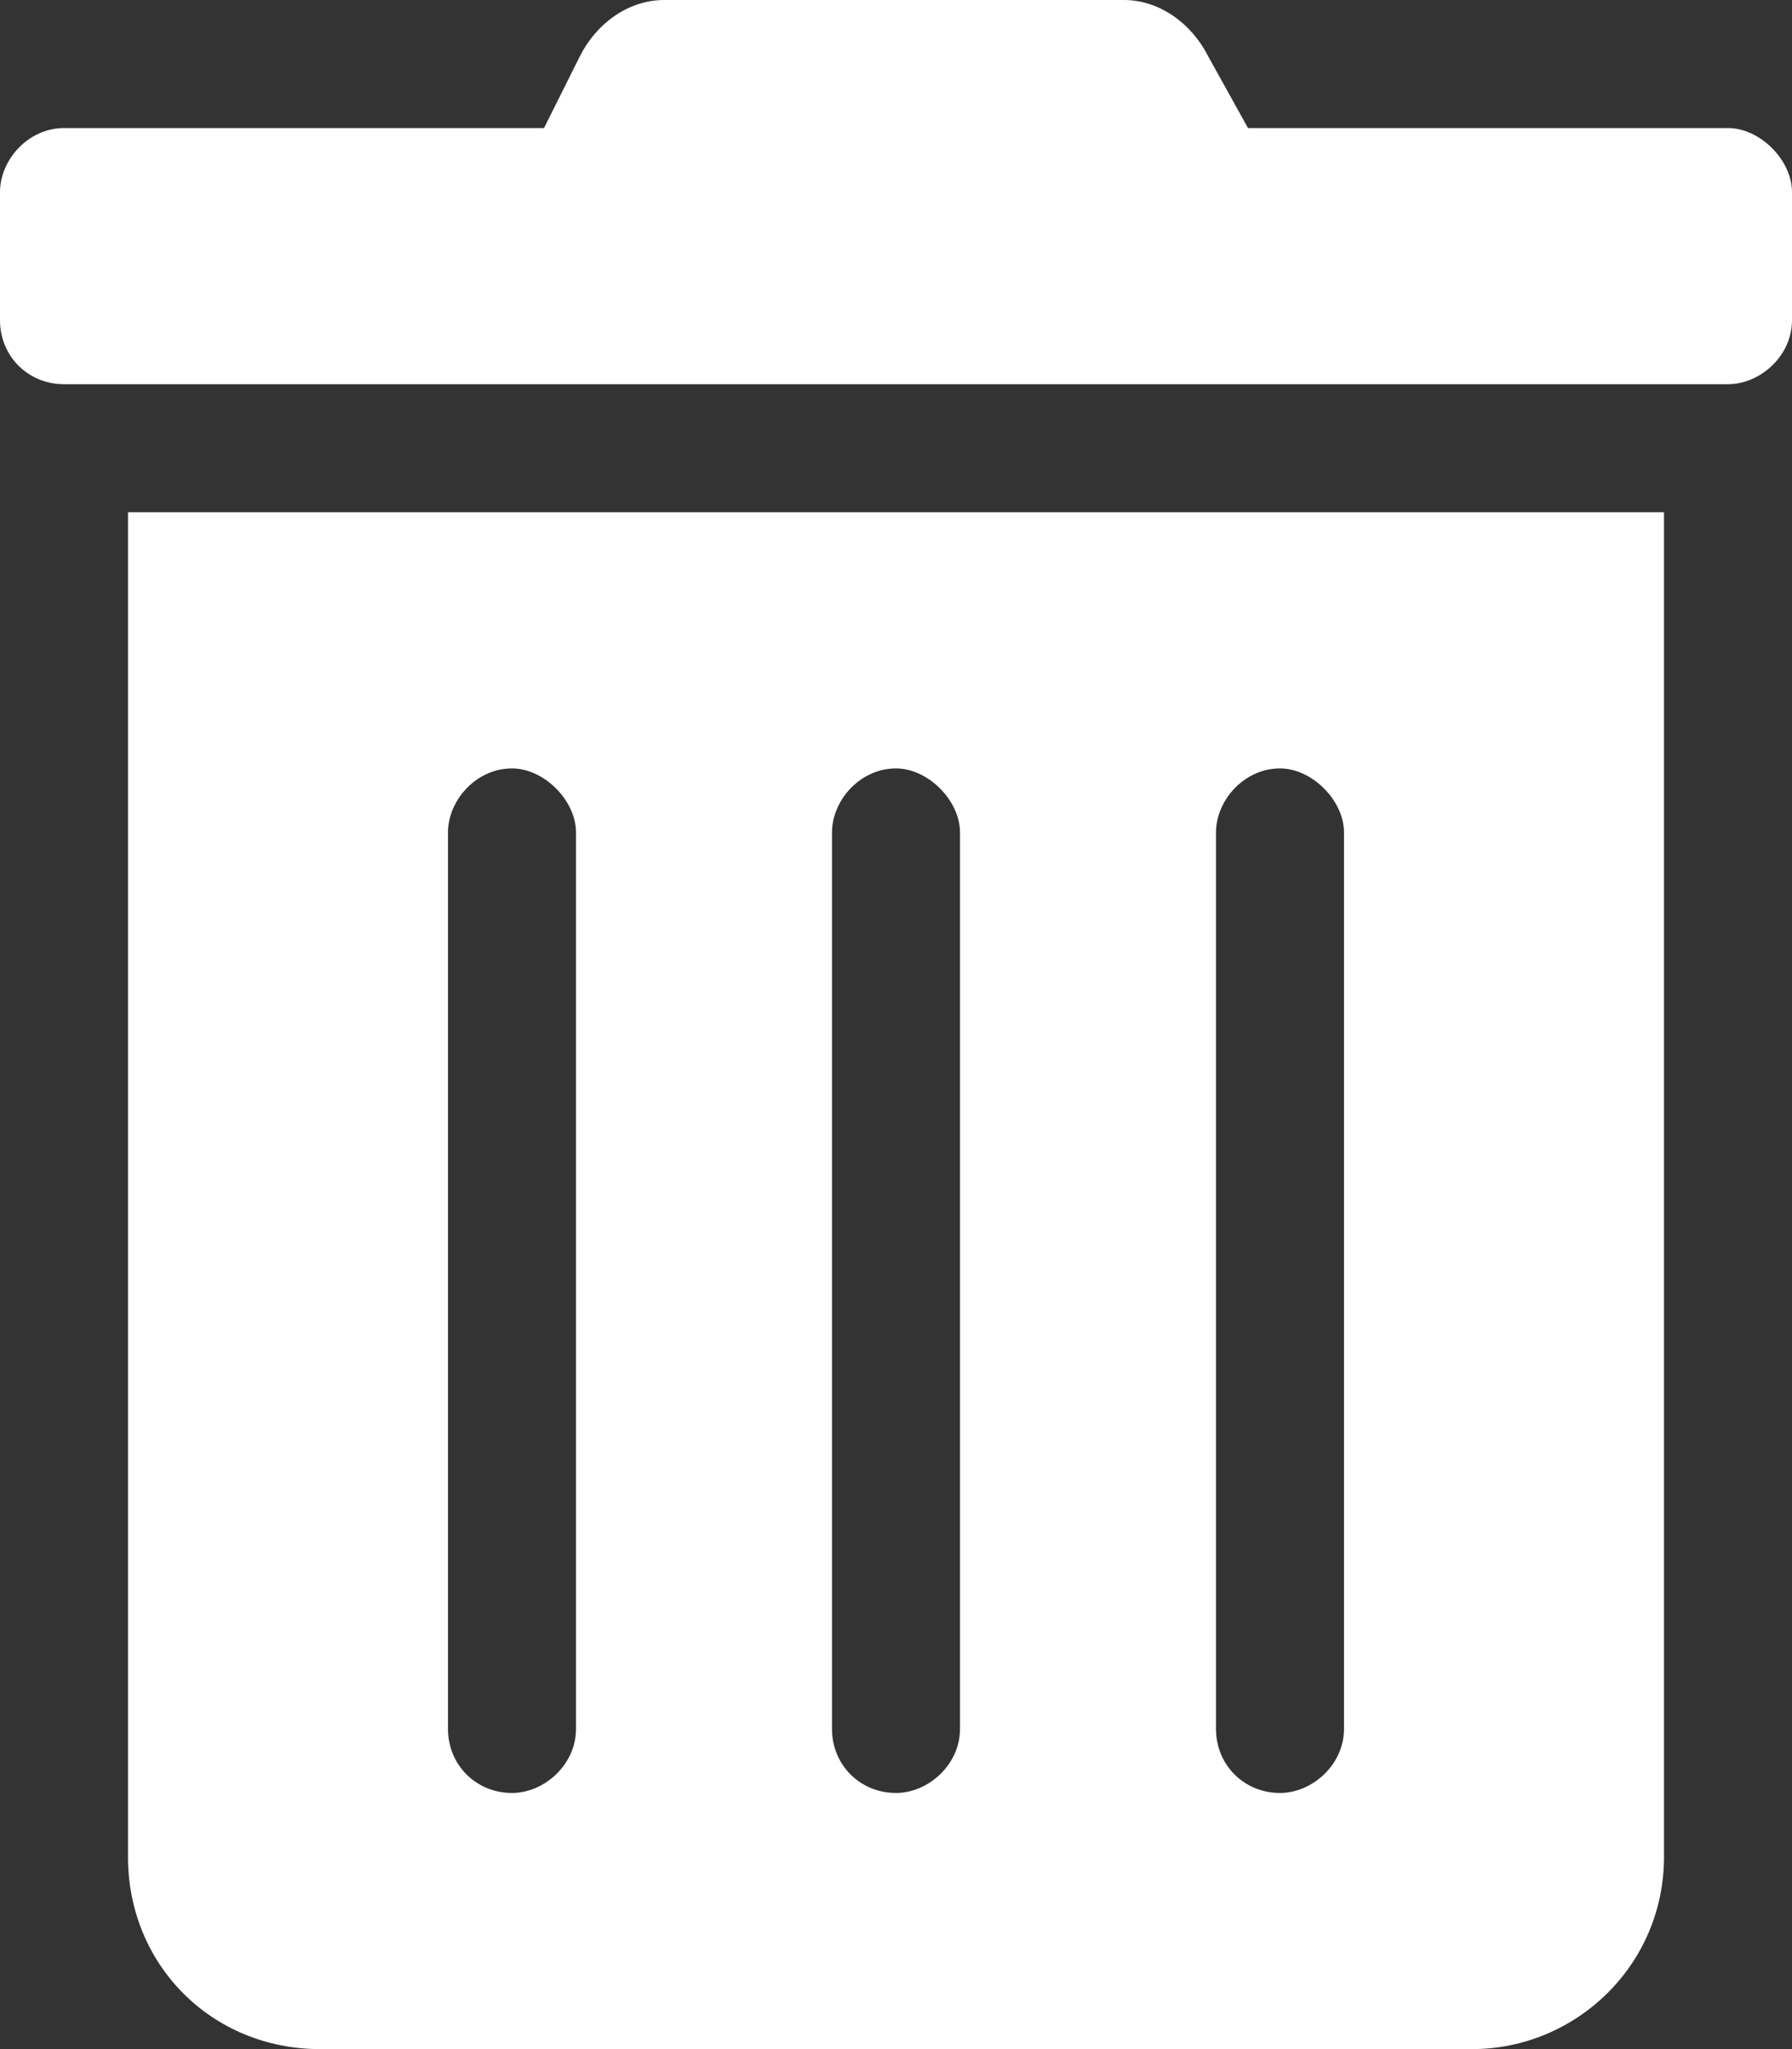 <svg width="14" height="16" viewBox="0 0 14 16" fill="none" xmlns="http://www.w3.org/2000/svg">
<rect x="0" y="0" width="14" height="16" fill="#333333" stroke="none"/>
<path d="M1 14.5V4H13V14.5C13 15.344 12.312 16 11.5 16H2.5C1.656 16 1 15.344 1 14.5ZM9.5 6.5V13.5C9.5 13.781 9.719 14 10 14C10.25 14 10.5 13.781 10.5 13.5V6.5C10.5 6.25 10.25 6 10 6C9.719 6 9.5 6.25 9.5 6.5ZM6.5 6.5V13.5C6.5 13.781 6.719 14 7 14C7.25 14 7.5 13.781 7.5 13.5V6.5C7.5 6.25 7.25 6 7 6C6.719 6 6.5 6.25 6.5 6.5ZM3.5 6.5V13.5C3.5 13.781 3.719 14 4 14C4.25 14 4.5 13.781 4.5 13.5V6.5C4.5 6.25 4.25 6 4 6C3.719 6 3.5 6.25 3.5 6.5ZM13.5 1C13.75 1 14 1.25 14 1.5V2.5C14 2.781 13.75 3 13.5 3H0.5C0.219 3 0 2.781 0 2.5V1.5C0 1.25 0.219 1 0.5 1H4.25L4.531 0.438C4.656 0.188 4.906 0 5.188 0H8.781C9.062 0 9.312 0.188 9.438 0.438L9.75 1H13.5Z" fill="white"/>
</svg>

